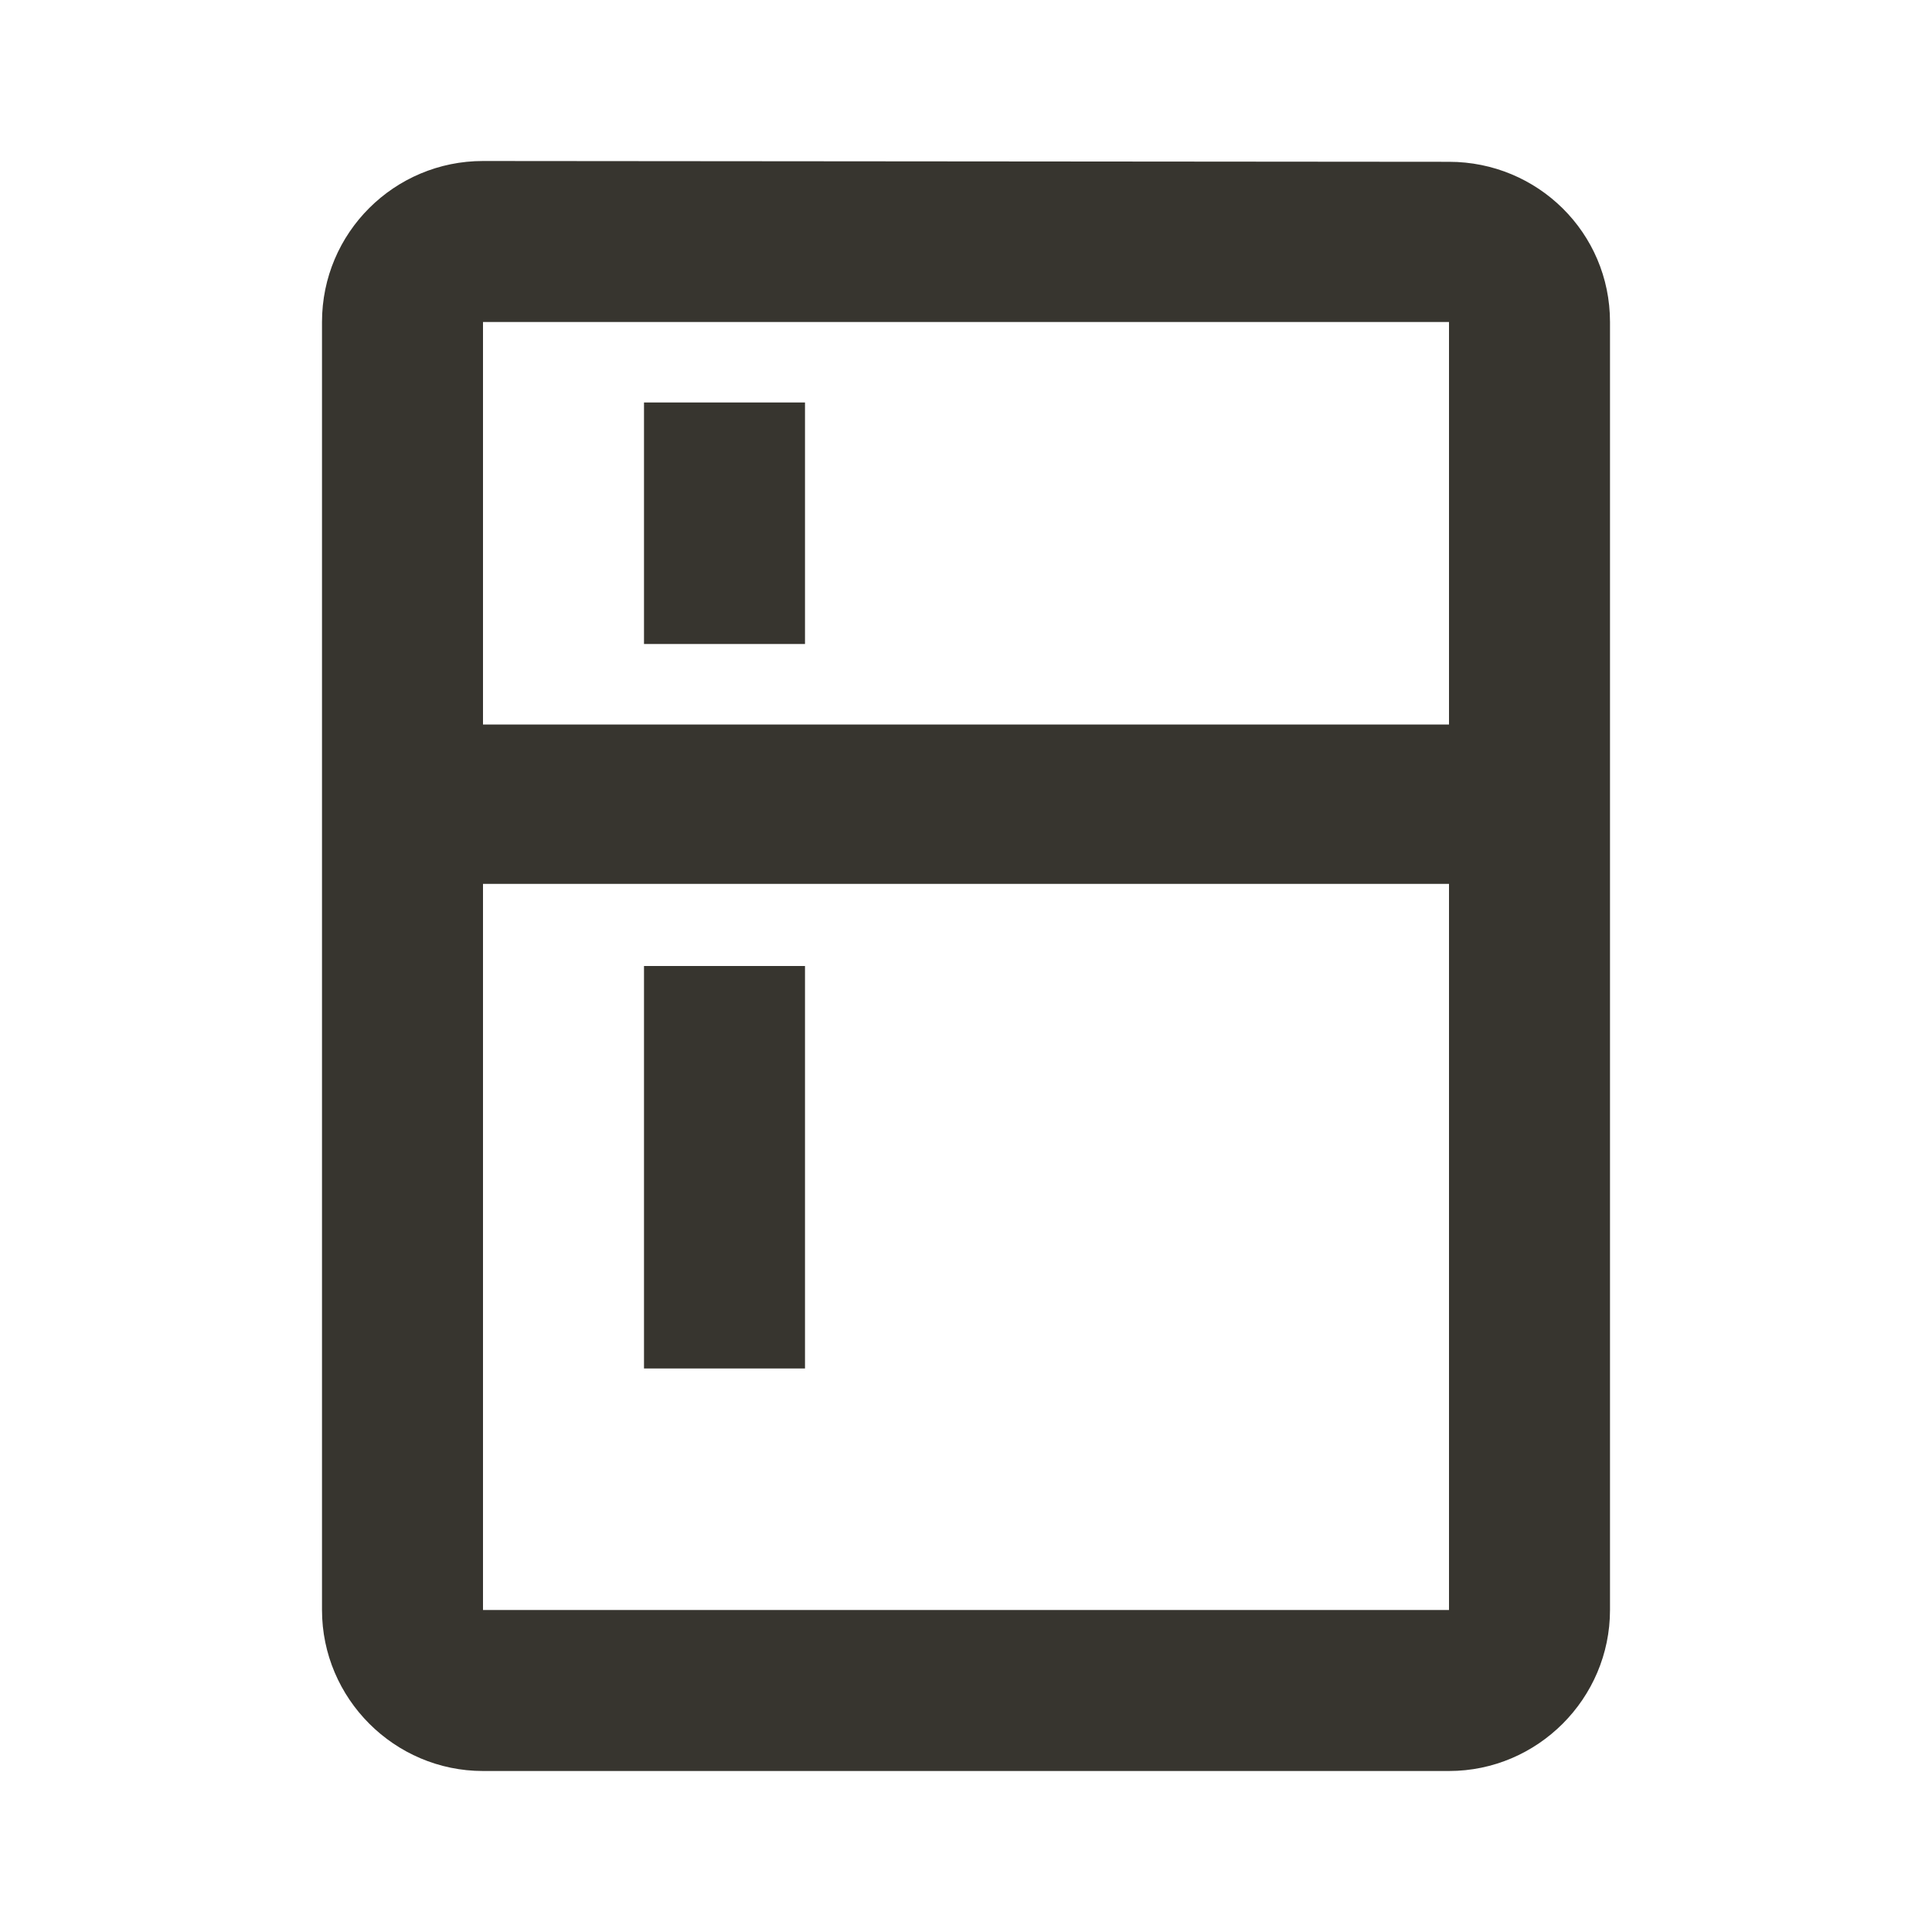 <!-- Generated by IcoMoon.io -->
<svg version="1.1" xmlns="http://www.w3.org/2000/svg" width="280" height="280" viewBox="0 0 280 280">
<title>mt-kitchen</title>
<path fill="#37352f" d="M210 23.45l-140-0.117c-12.833 0-23.333 10.383-23.333 23.333v186.667c0 12.833 10.5 23.333 23.333 23.333h140c12.833 0 23.333-10.5 23.333-23.333v-186.667c0-12.95-10.5-23.217-23.333-23.217v0zM210 233.333h-140v-105.233h140v105.233zM210 105h-140v-58.333h140v58.333zM93.333 58.333h23.333v35h-23.333v-35zM93.333 140h23.333v58.333h-23.333v-58.333z"></path>
</svg>
